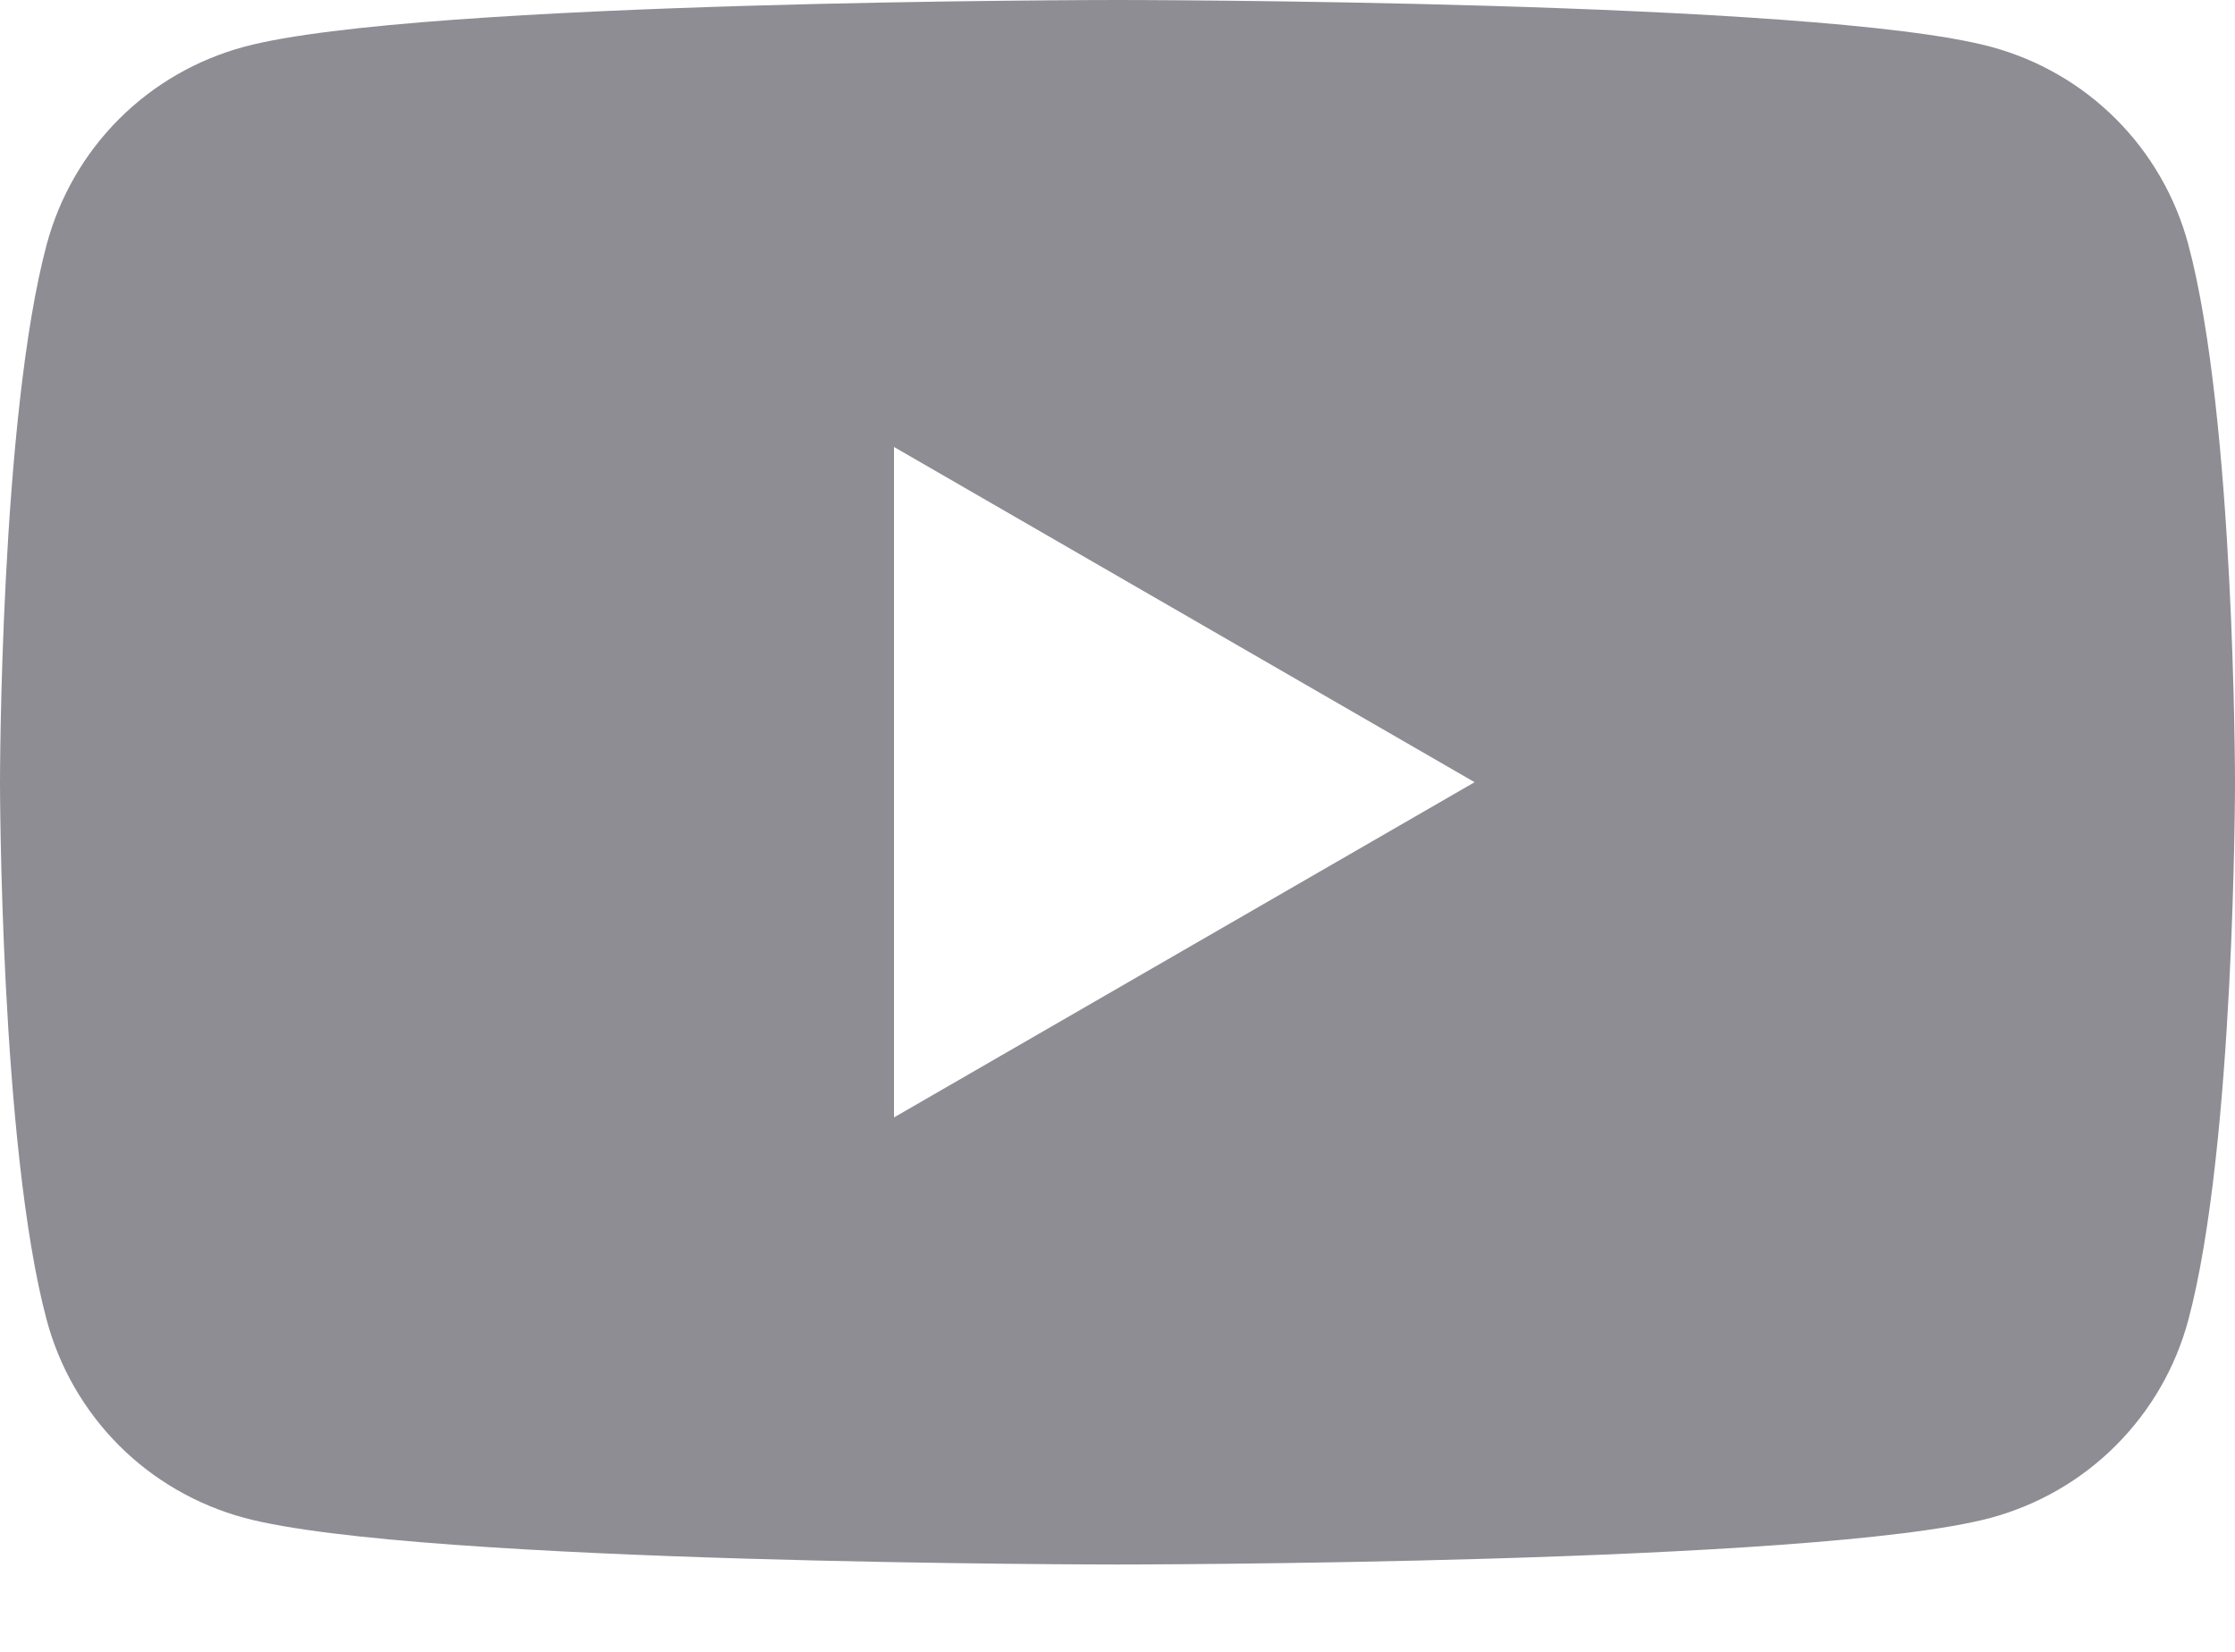 <svg width="23" height="17" viewBox="0 0 23 17" fill="none" xmlns="http://www.w3.org/2000/svg">
<path d="M22.519 2.514C22.388 2.027 22.132 1.582 21.775 1.225C21.418 0.868 20.974 0.612 20.486 0.481C18.695 0 11.5 0 11.5 0C11.5 0 4.308 0 2.514 0.481C2.027 0.612 1.582 0.868 1.225 1.225C0.868 1.582 0.612 2.027 0.481 2.514C0 4.308 0 8.05 0 8.05C0 8.05 0 11.792 0.481 13.587C0.612 14.075 0.869 14.519 1.225 14.876C1.582 15.233 2.027 15.489 2.514 15.621C4.308 16.101 11.5 16.101 11.5 16.101C11.5 16.101 18.695 16.101 20.486 15.621C20.973 15.489 21.418 15.233 21.774 14.876C22.131 14.519 22.388 14.075 22.519 13.587C23 11.794 23 8.051 23 8.051C23 8.051 23 4.308 22.519 2.514ZM9.2 11.5V4.6L15.175 8.05L9.2 11.5Z" fill="#8E8D94"/>
</svg>
